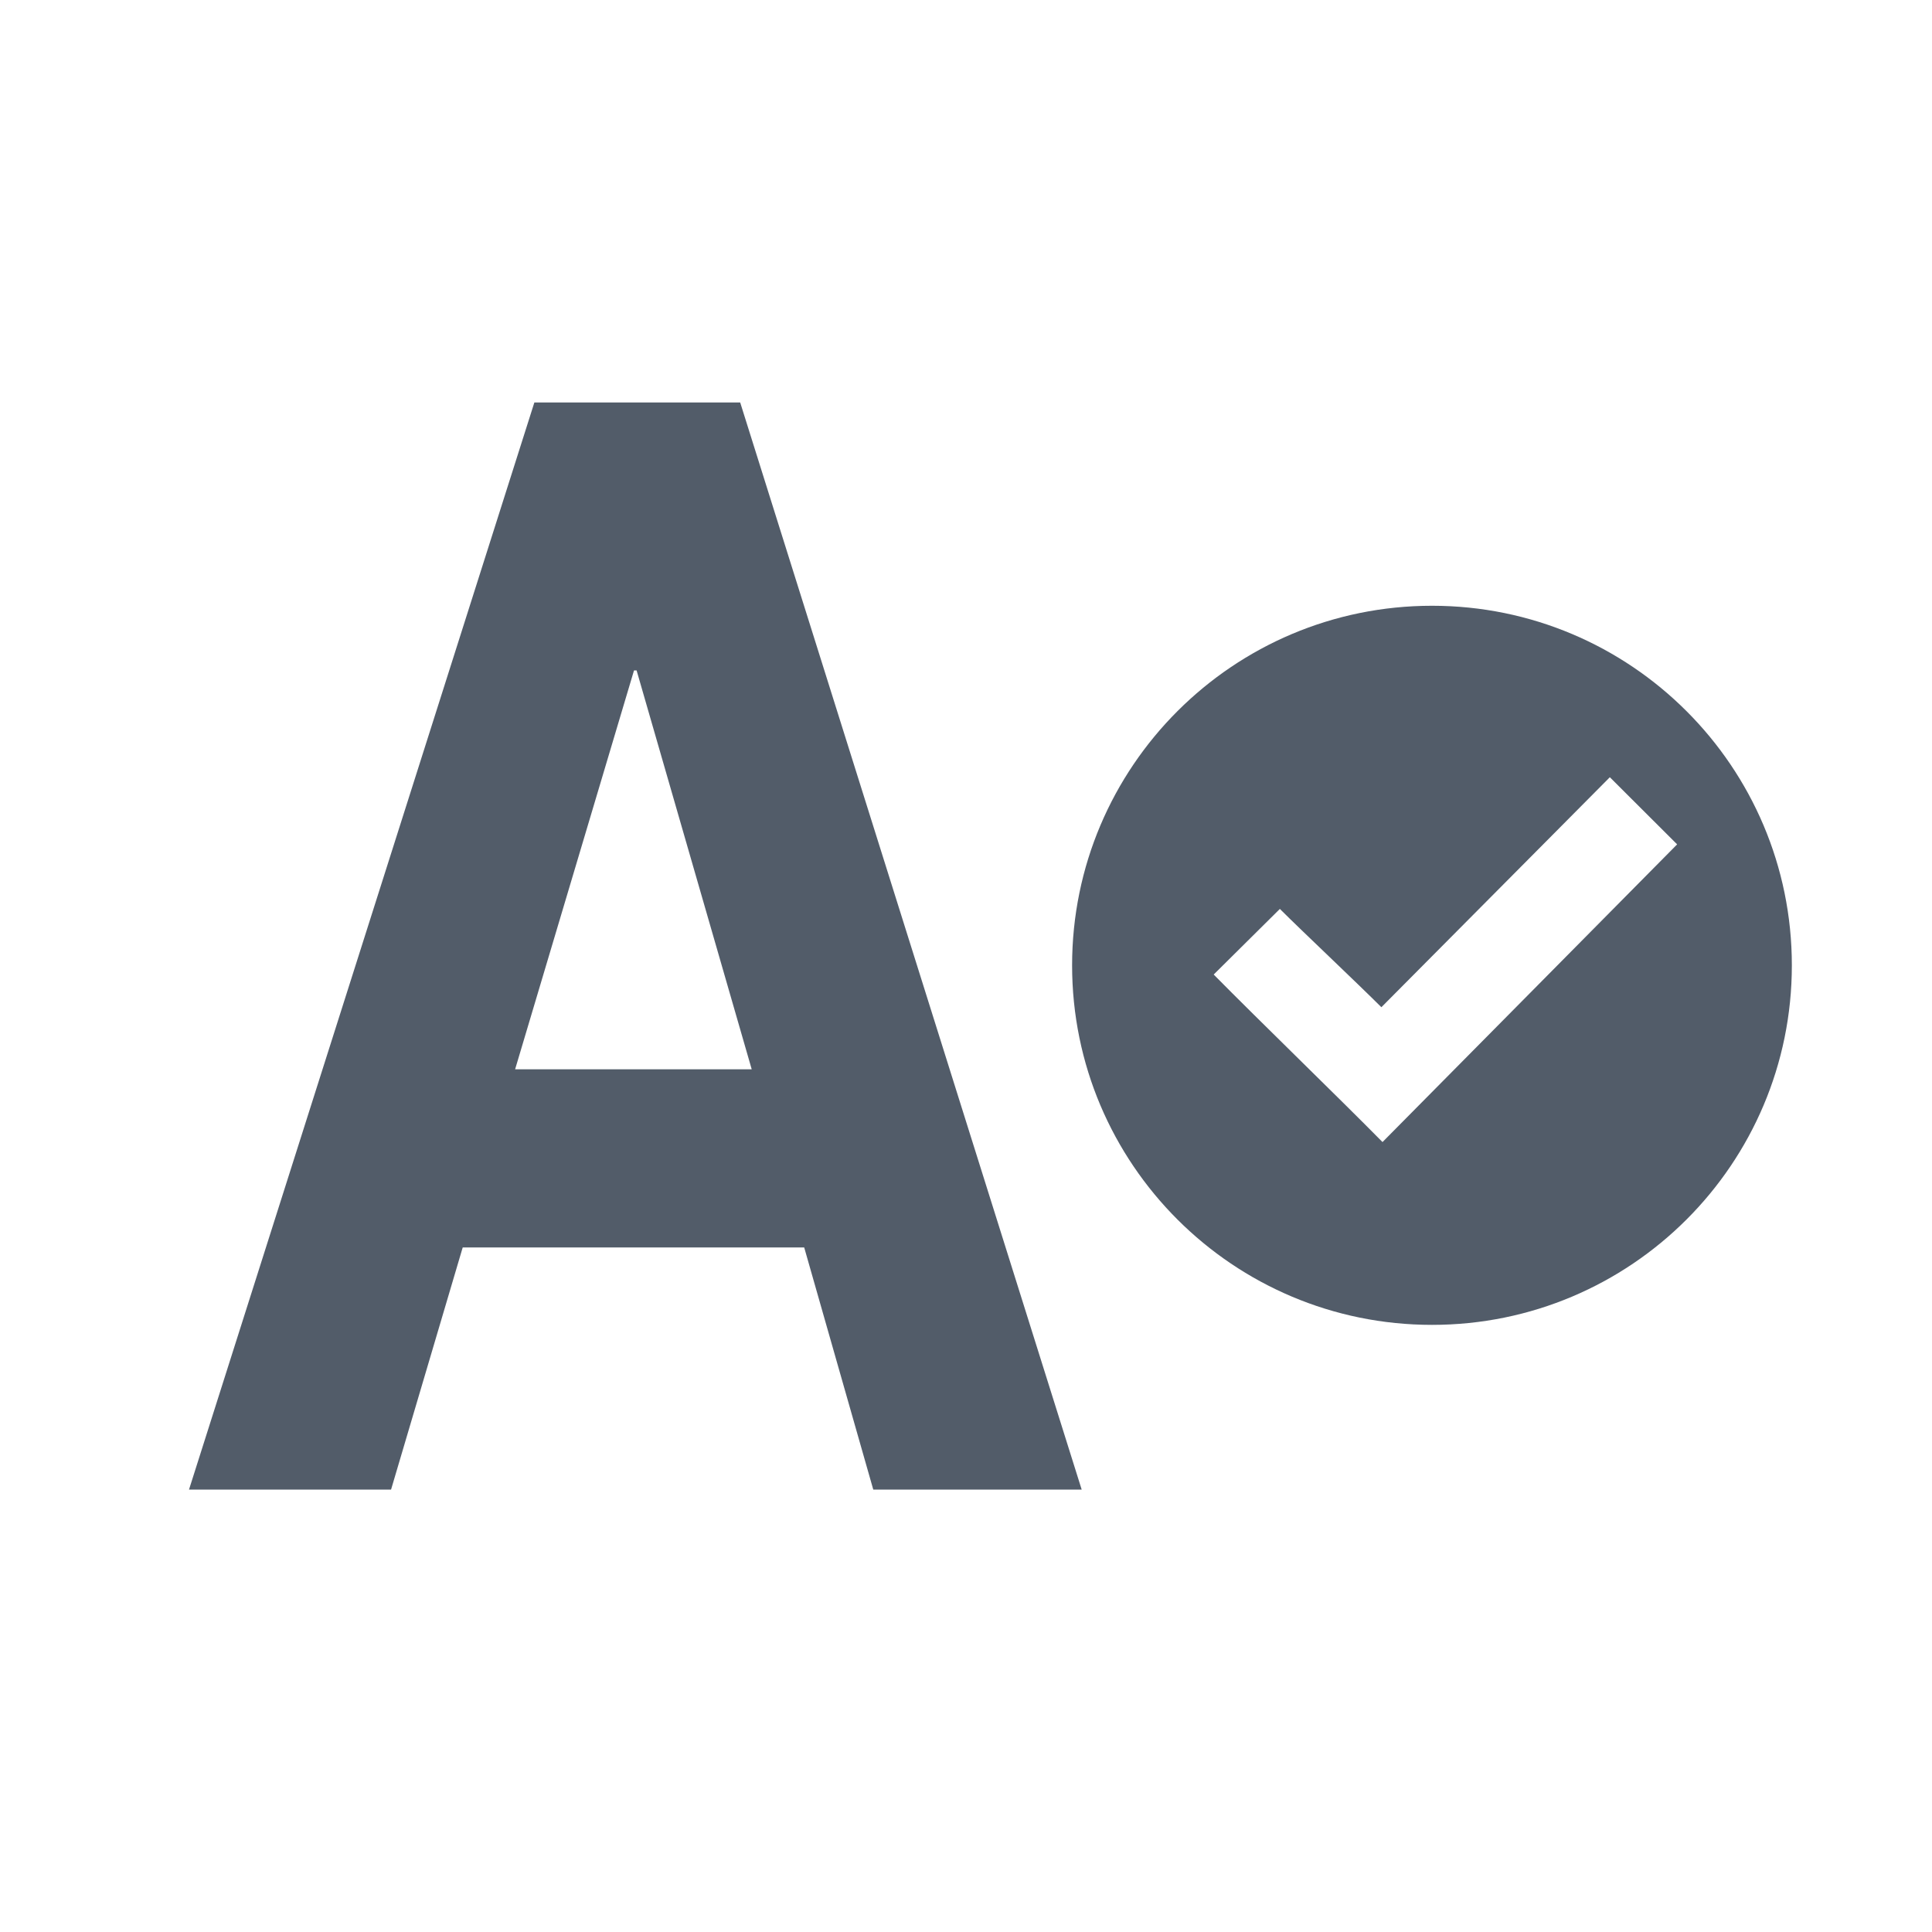 <svg width="24" height="24" viewBox="0 0 24 24" fill="none" xmlns="http://www.w3.org/2000/svg">
<path fill-rule="evenodd" clip-rule="evenodd" d="M9.338 13.283H6.399L7.876 8.328H7.908L9.338 13.283ZM9.195 5H6.638L2.348 18.504H4.858L5.748 15.496H9.99L10.848 18.504H13.437L9.195 5ZM22.259 11.992C22.259 14.459 20.258 16.458 17.789 16.458C15.32 16.458 13.318 14.459 13.318 11.992C13.318 9.525 15.32 7.525 17.789 7.525C20.258 7.525 22.259 9.525 22.259 11.992ZM19.998 9.655L20.834 10.489C20.346 10.982 19.69 11.645 19.033 12.309C18.355 12.994 17.675 13.681 17.174 14.187C16.896 13.905 16.516 13.531 16.134 13.155C15.749 12.776 15.362 12.395 15.077 12.106L15.899 11.291C16.036 11.428 16.275 11.657 16.516 11.888L16.516 11.888C16.763 12.125 17.013 12.365 17.16 12.512L19.308 10.35L19.998 9.655Z" fill="#525C69"/>
</svg>
